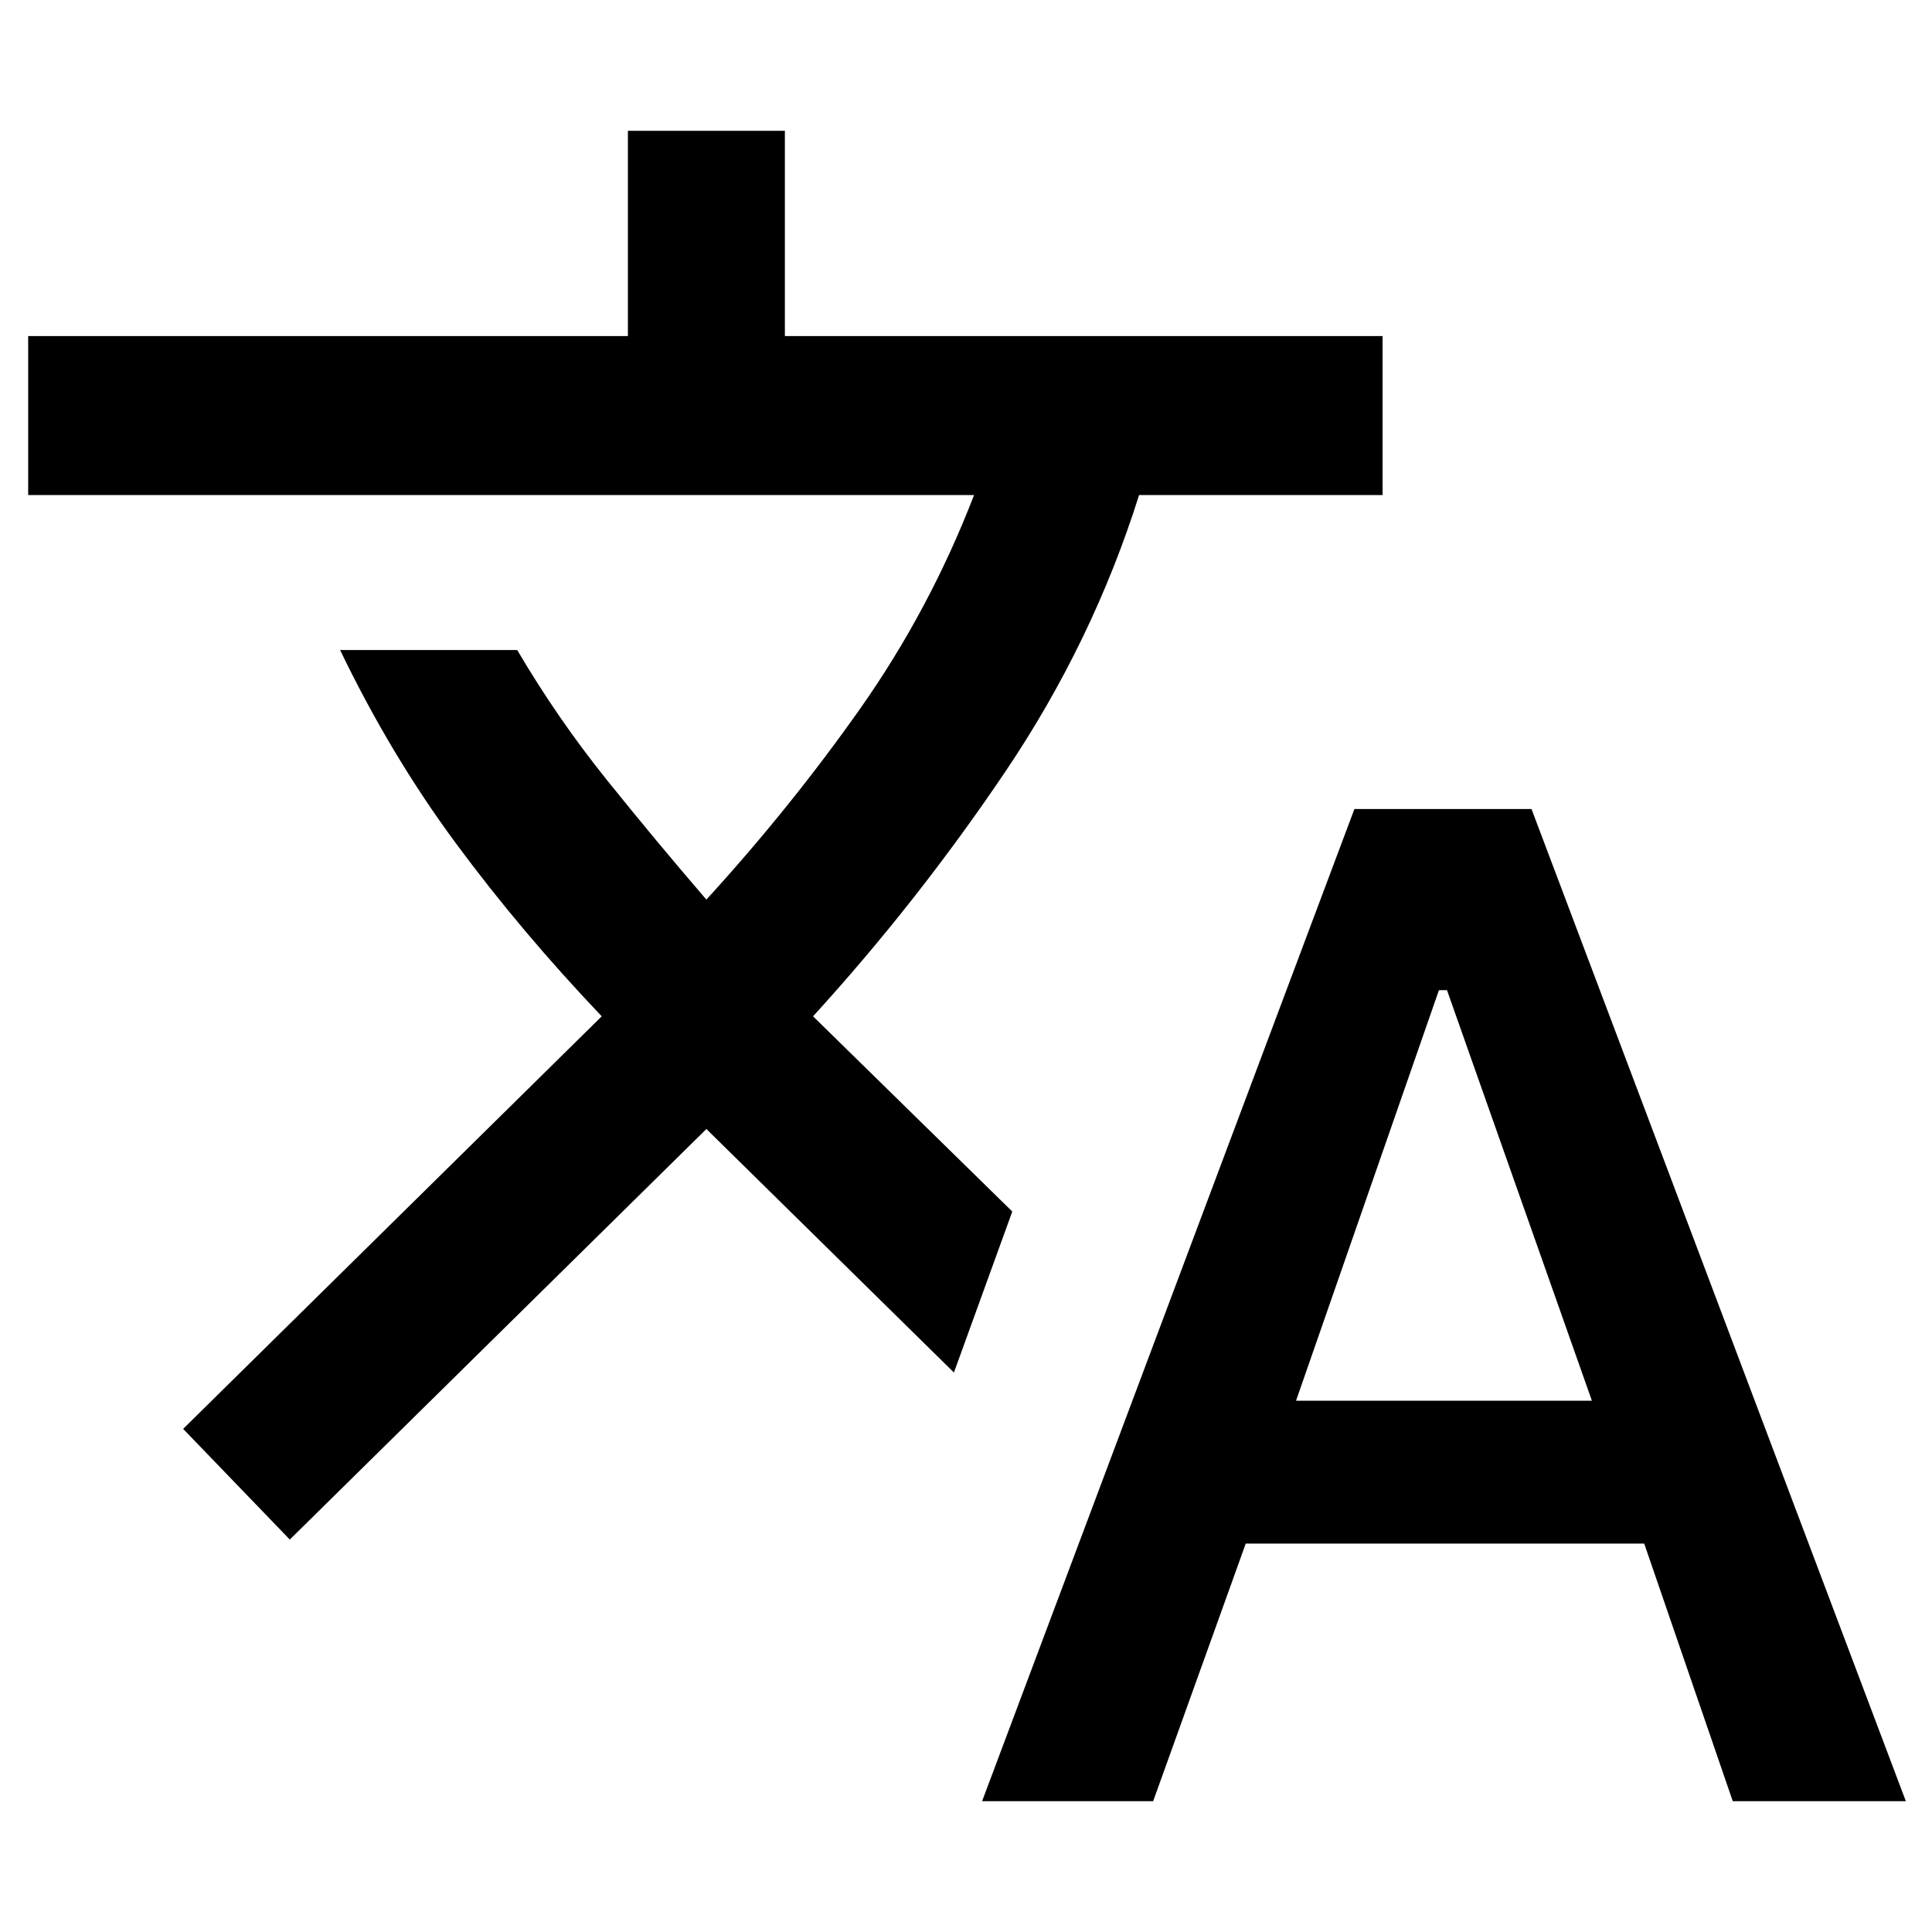 <svg xmlns="http://www.w3.org/2000/svg" height="20" viewBox="0 -960 960 960" width="20"><path d="m488-65 185-493h88L947-65h-86l-44-128H619L573-65h-85Zm156-199h147l-72-204h-4l-71 204Zm-500 69-53-55 208-205q-40-42-72.5-86T169-637h88q20 34 44.5 64.5T351-513q42-46 76.5-95T484-714H14v-79h298v-102h78v102h297v79H566q-23 73-66.5 137.5T404-455l99 97-29 80-123-121-207 204Z"/></svg>